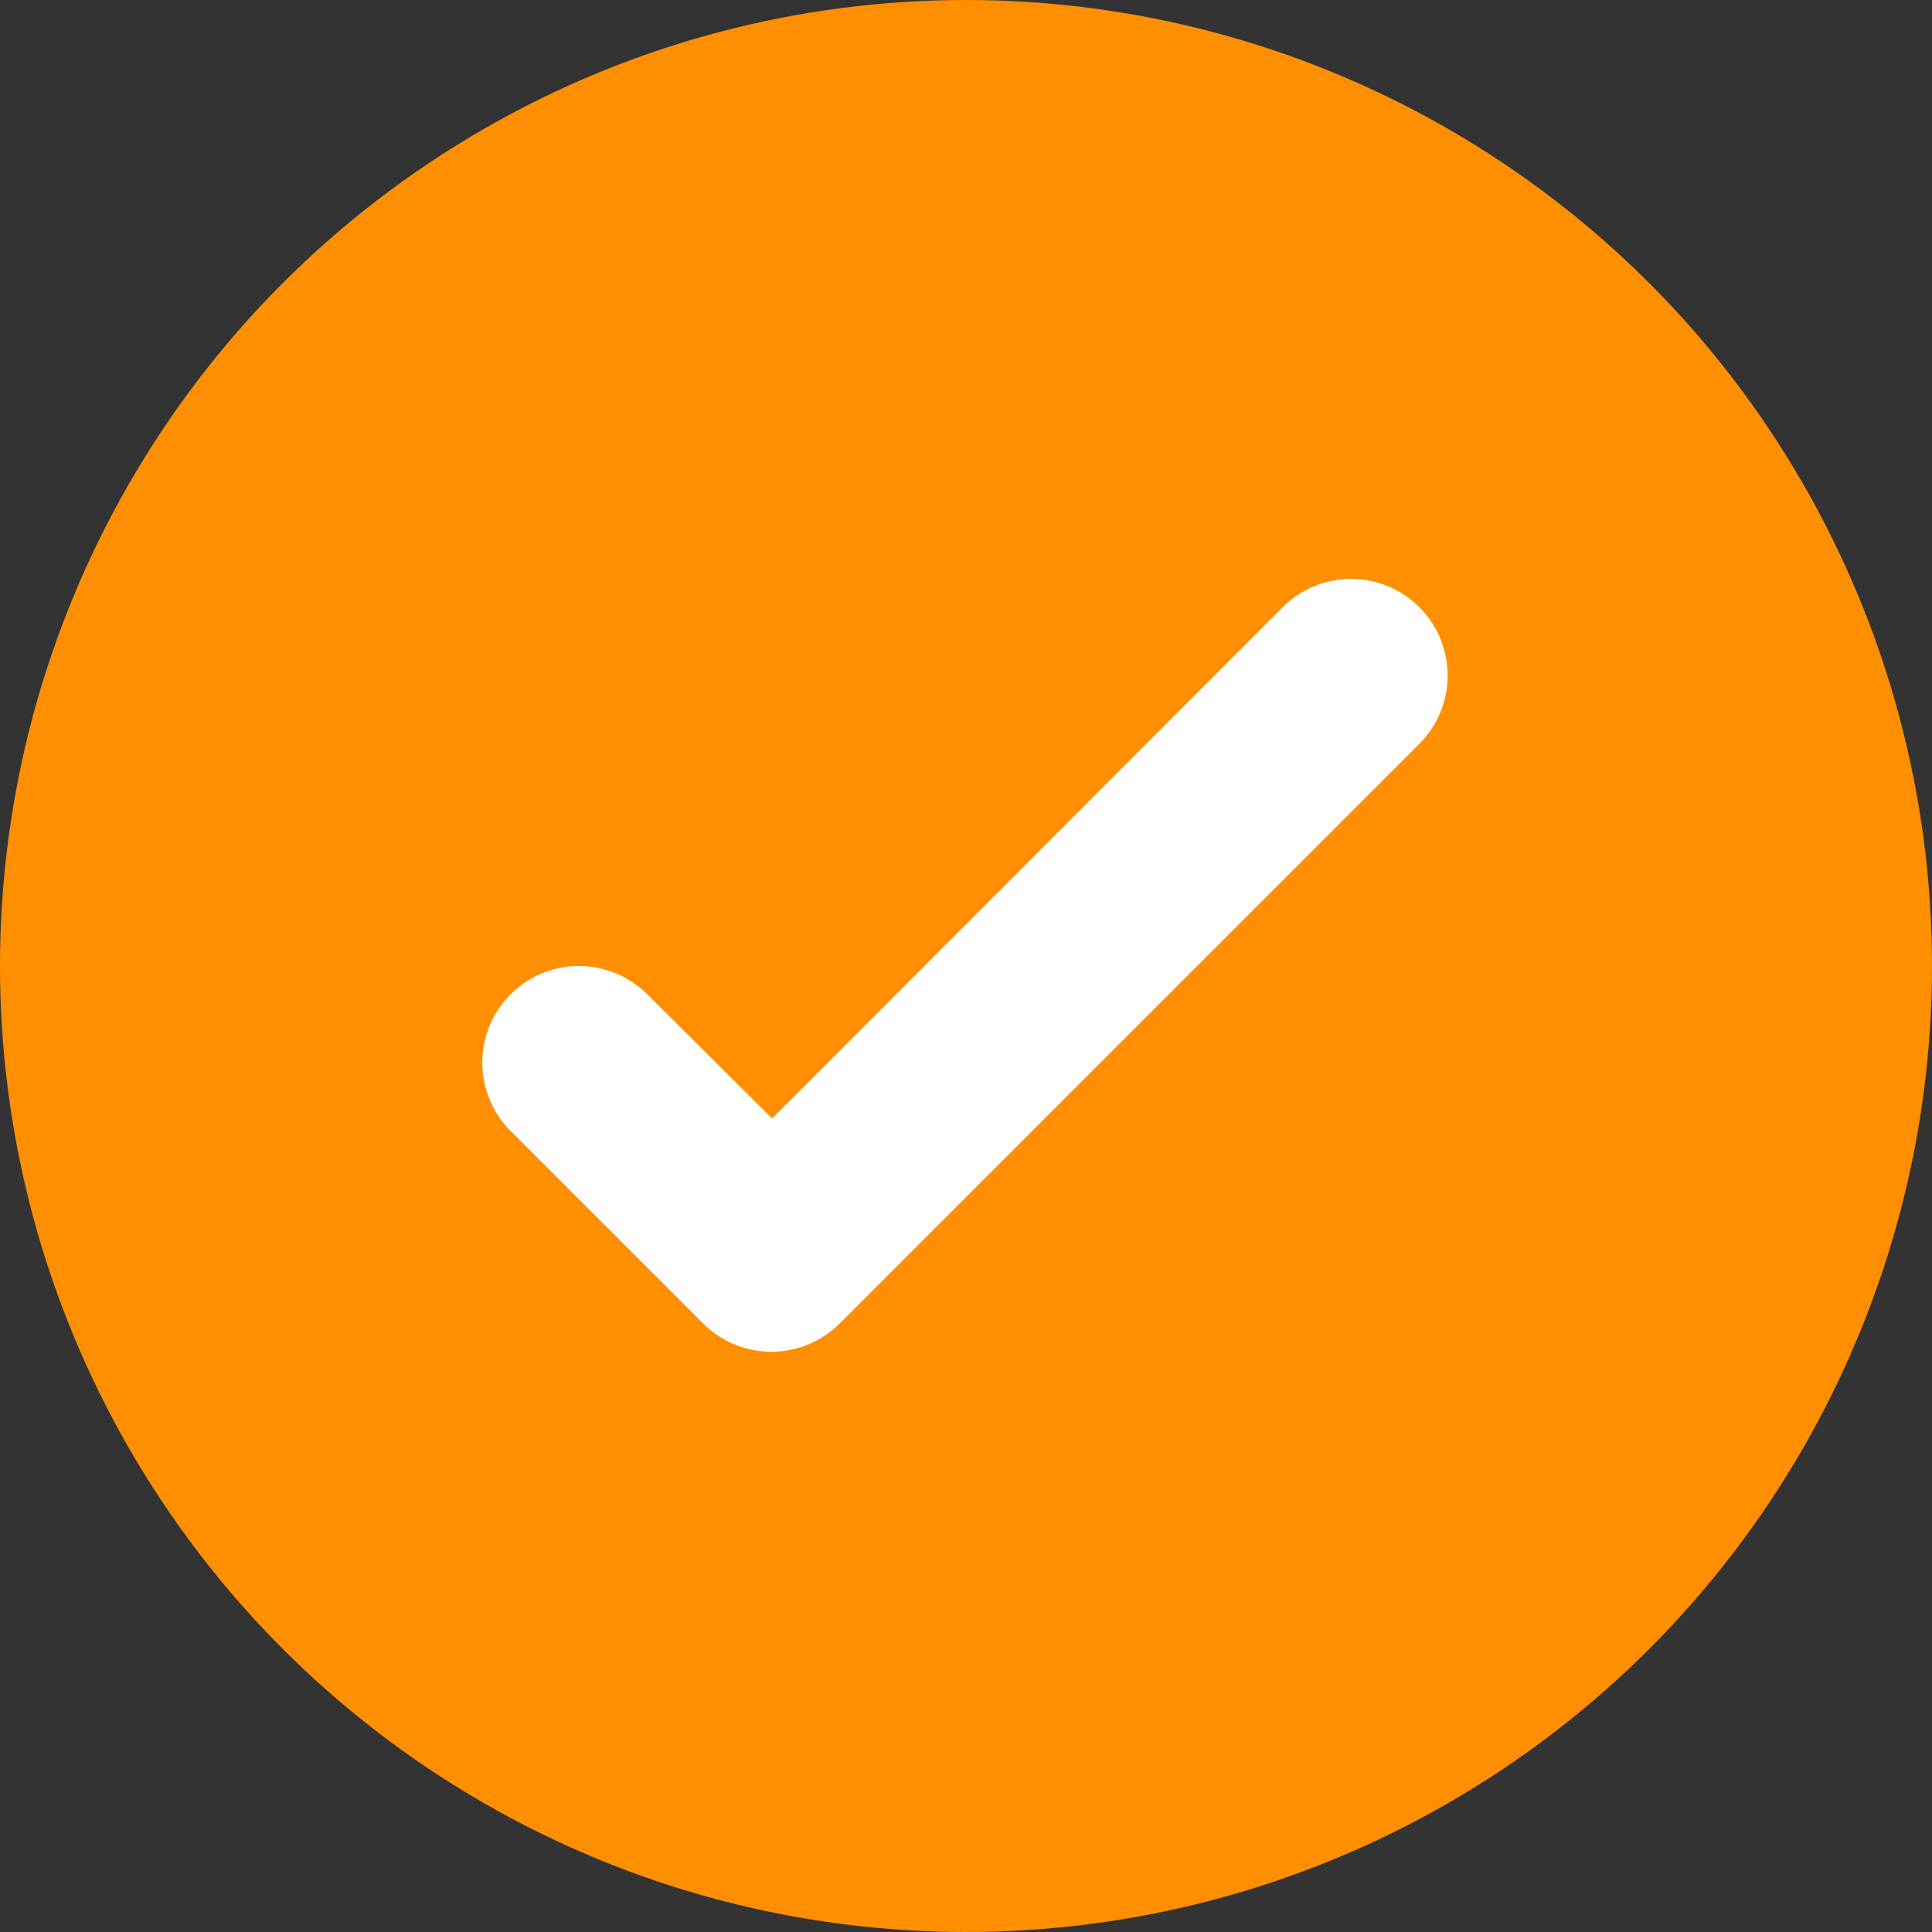 <svg xmlns="http://www.w3.org/2000/svg" width="14" height="14" viewBox="0 0 14 14">
    <rect x="0" y="0" width="14" height="14" fill="#333333" stroke="none"/>
    <g id="check_yellow" transform="translate(-918 -408)">
        <circle id="Green" cx="7" cy="7" r="7" fill="#ff8f00" transform="translate(918 408)"/>
        <path id="check" fill="#fff" d="M923.1 417.595l-1.4-1.4a.7.7 0 0 1 .99-.99l.905.9 3.7-3.705a.7.7 0 1 1 .99.99l-4.2 4.2a.7.7 0 0 1-.985.005z"/>
    </g>
</svg>

